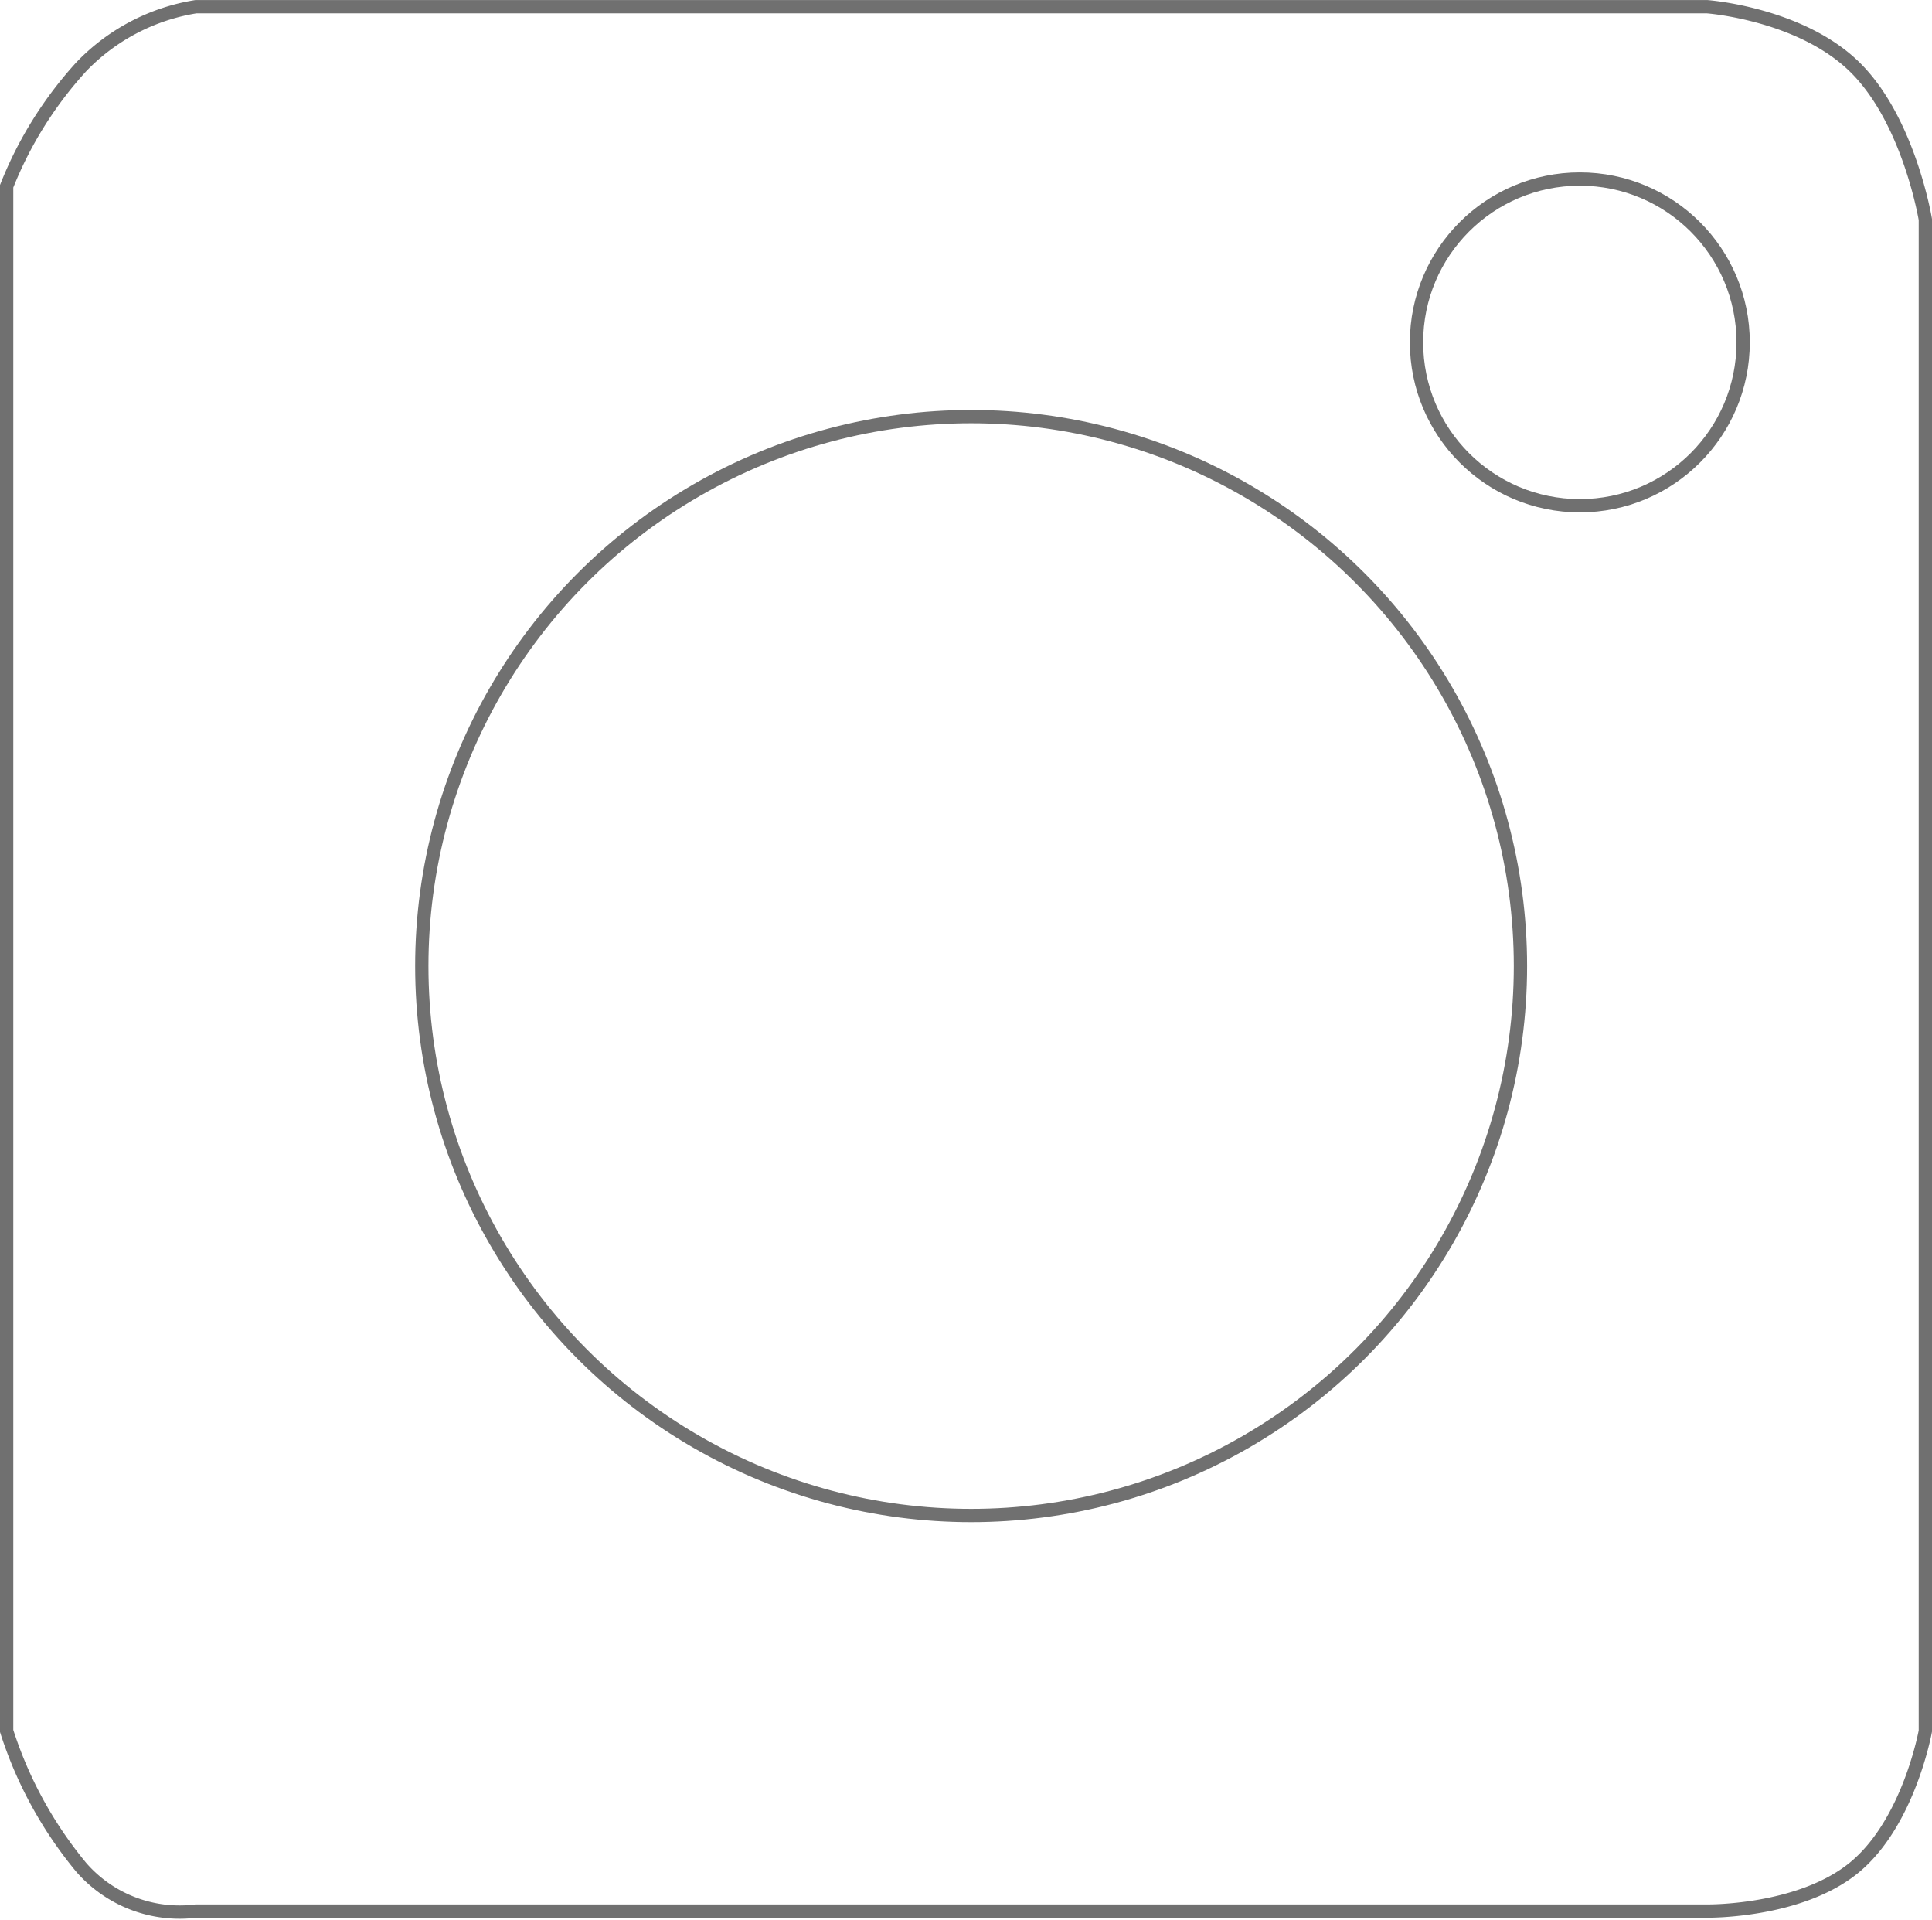 <svg xmlns="http://www.w3.org/2000/svg" width="145.331" height="144.397" viewBox="0 0 145.331 144.397">
  <g id="instagram-icon" transform="translate(-501.037 -241.391)">
    <path id="Path_1" data-name="Path 1" d="M501.537,255.4V371.578a30.77,30.77,0,0,0,5.616,10.26,9.809,9.809,0,0,0,8.618,3.283H629.452s6.977.1,11.081-3.283,5.335-10.26,5.335-10.26V257.9s-1.231-7.49-5.335-11.491-11.081-4.514-11.081-4.514H515.772a15.291,15.291,0,0,0-8.618,4.514A29.345,29.345,0,0,0,501.537,255.4Z" transform="translate(0 0)" fill="none" stroke="#707070" stroke-width="1"/>
    <circle id="Ellipse_1" data-name="Ellipse 1" cx="41.322" cy="41.322" r="41.322" transform="translate(532.766 272.725)" fill="none" stroke="#707070" stroke-width="1"/>
    <circle id="Ellipse_2" data-name="Ellipse 2" cx="12.285" cy="12.285" r="12.285" transform="translate(607.592 254.856)" fill="none" stroke="#707070" stroke-width="1"/>
  </g>
</svg>
